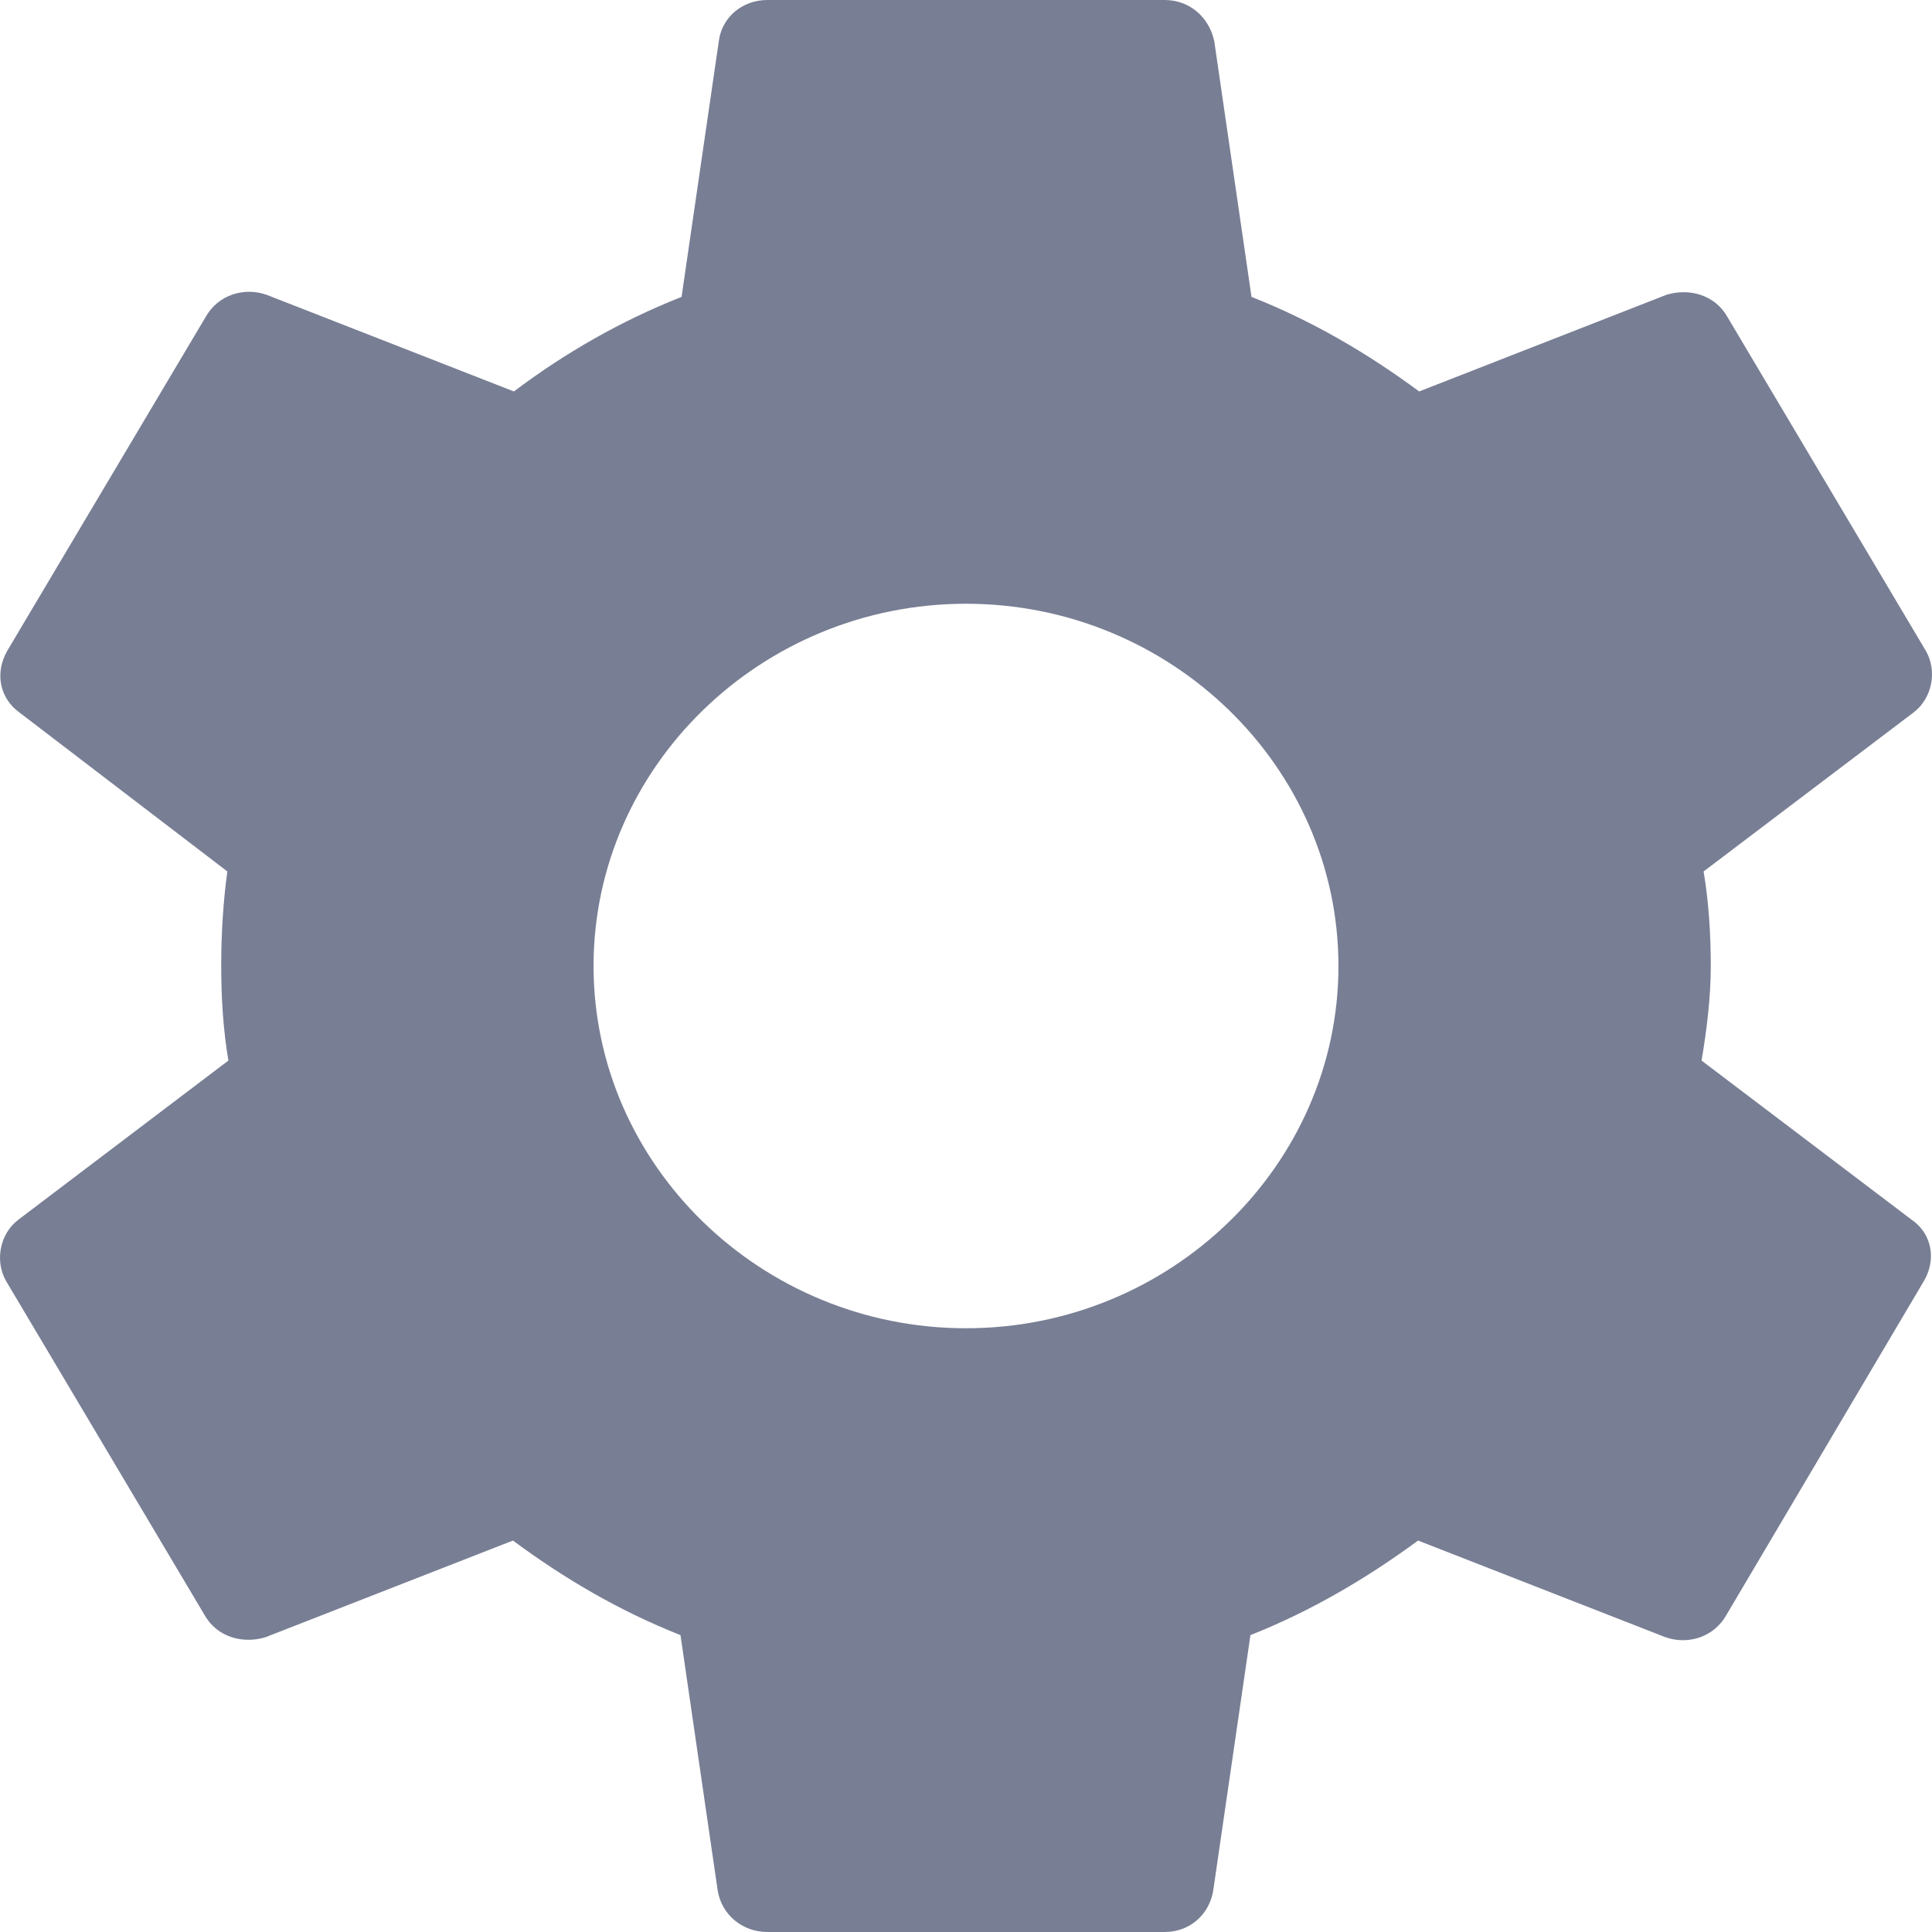 <svg width="18" height="18" viewBox="0 0 18 18" fill="none" xmlns="http://www.w3.org/2000/svg">
<g clip-path="url(#clip0_266_5)">
<path d="M2.118 8.119C2.08 8.4 2.061 8.691 2.061 9C2.061 9.3 2.08 9.6 2.128 9.881L0.172 11.363C-0.002 11.494 -0.05 11.747 0.056 11.934L1.906 15.047C2.022 15.253 2.263 15.319 2.475 15.253L4.779 14.353C5.26 14.709 5.771 15.009 6.34 15.234L6.687 17.616C6.725 17.841 6.918 18 7.149 18H10.851C11.082 18 11.265 17.841 11.303 17.616L11.65 15.234C12.219 15.009 12.74 14.7 13.212 14.353L15.515 15.253C15.727 15.328 15.968 15.253 16.084 15.047L17.925 11.934C18.041 11.738 18.002 11.494 17.809 11.363L15.853 9.881C15.901 9.6 15.939 9.291 15.939 9C15.939 8.709 15.92 8.4 15.872 8.119L17.828 6.638C18.002 6.506 18.05 6.253 17.944 6.066L16.094 2.953C15.978 2.747 15.737 2.681 15.525 2.747L13.222 3.647C12.74 3.291 12.229 2.991 11.66 2.766L11.313 0.384C11.265 0.159 11.082 4.29153e-07 10.851 4.29153e-07H7.149C6.918 4.29153e-07 6.725 0.159 6.697 0.384L6.35 2.766C5.781 2.991 5.26 3.291 4.788 3.647L2.485 2.747C2.273 2.672 2.032 2.747 1.916 2.953L0.066 6.066C-0.05 6.272 -0.002 6.506 0.181 6.638L2.118 8.119ZM9 5.625C10.908 5.625 12.47 7.144 12.47 9C12.47 10.856 10.908 12.375 9 12.375C7.092 12.375 5.53 10.856 5.53 9C5.53 7.144 7.092 5.625 9 5.625Z" fill="#787e94"/>
</g>
<defs>
<clipPath id="clip0_266_5">
<rect width="18" height="18" fill="#787e94"/>
</clipPath>
</defs>
</svg>
